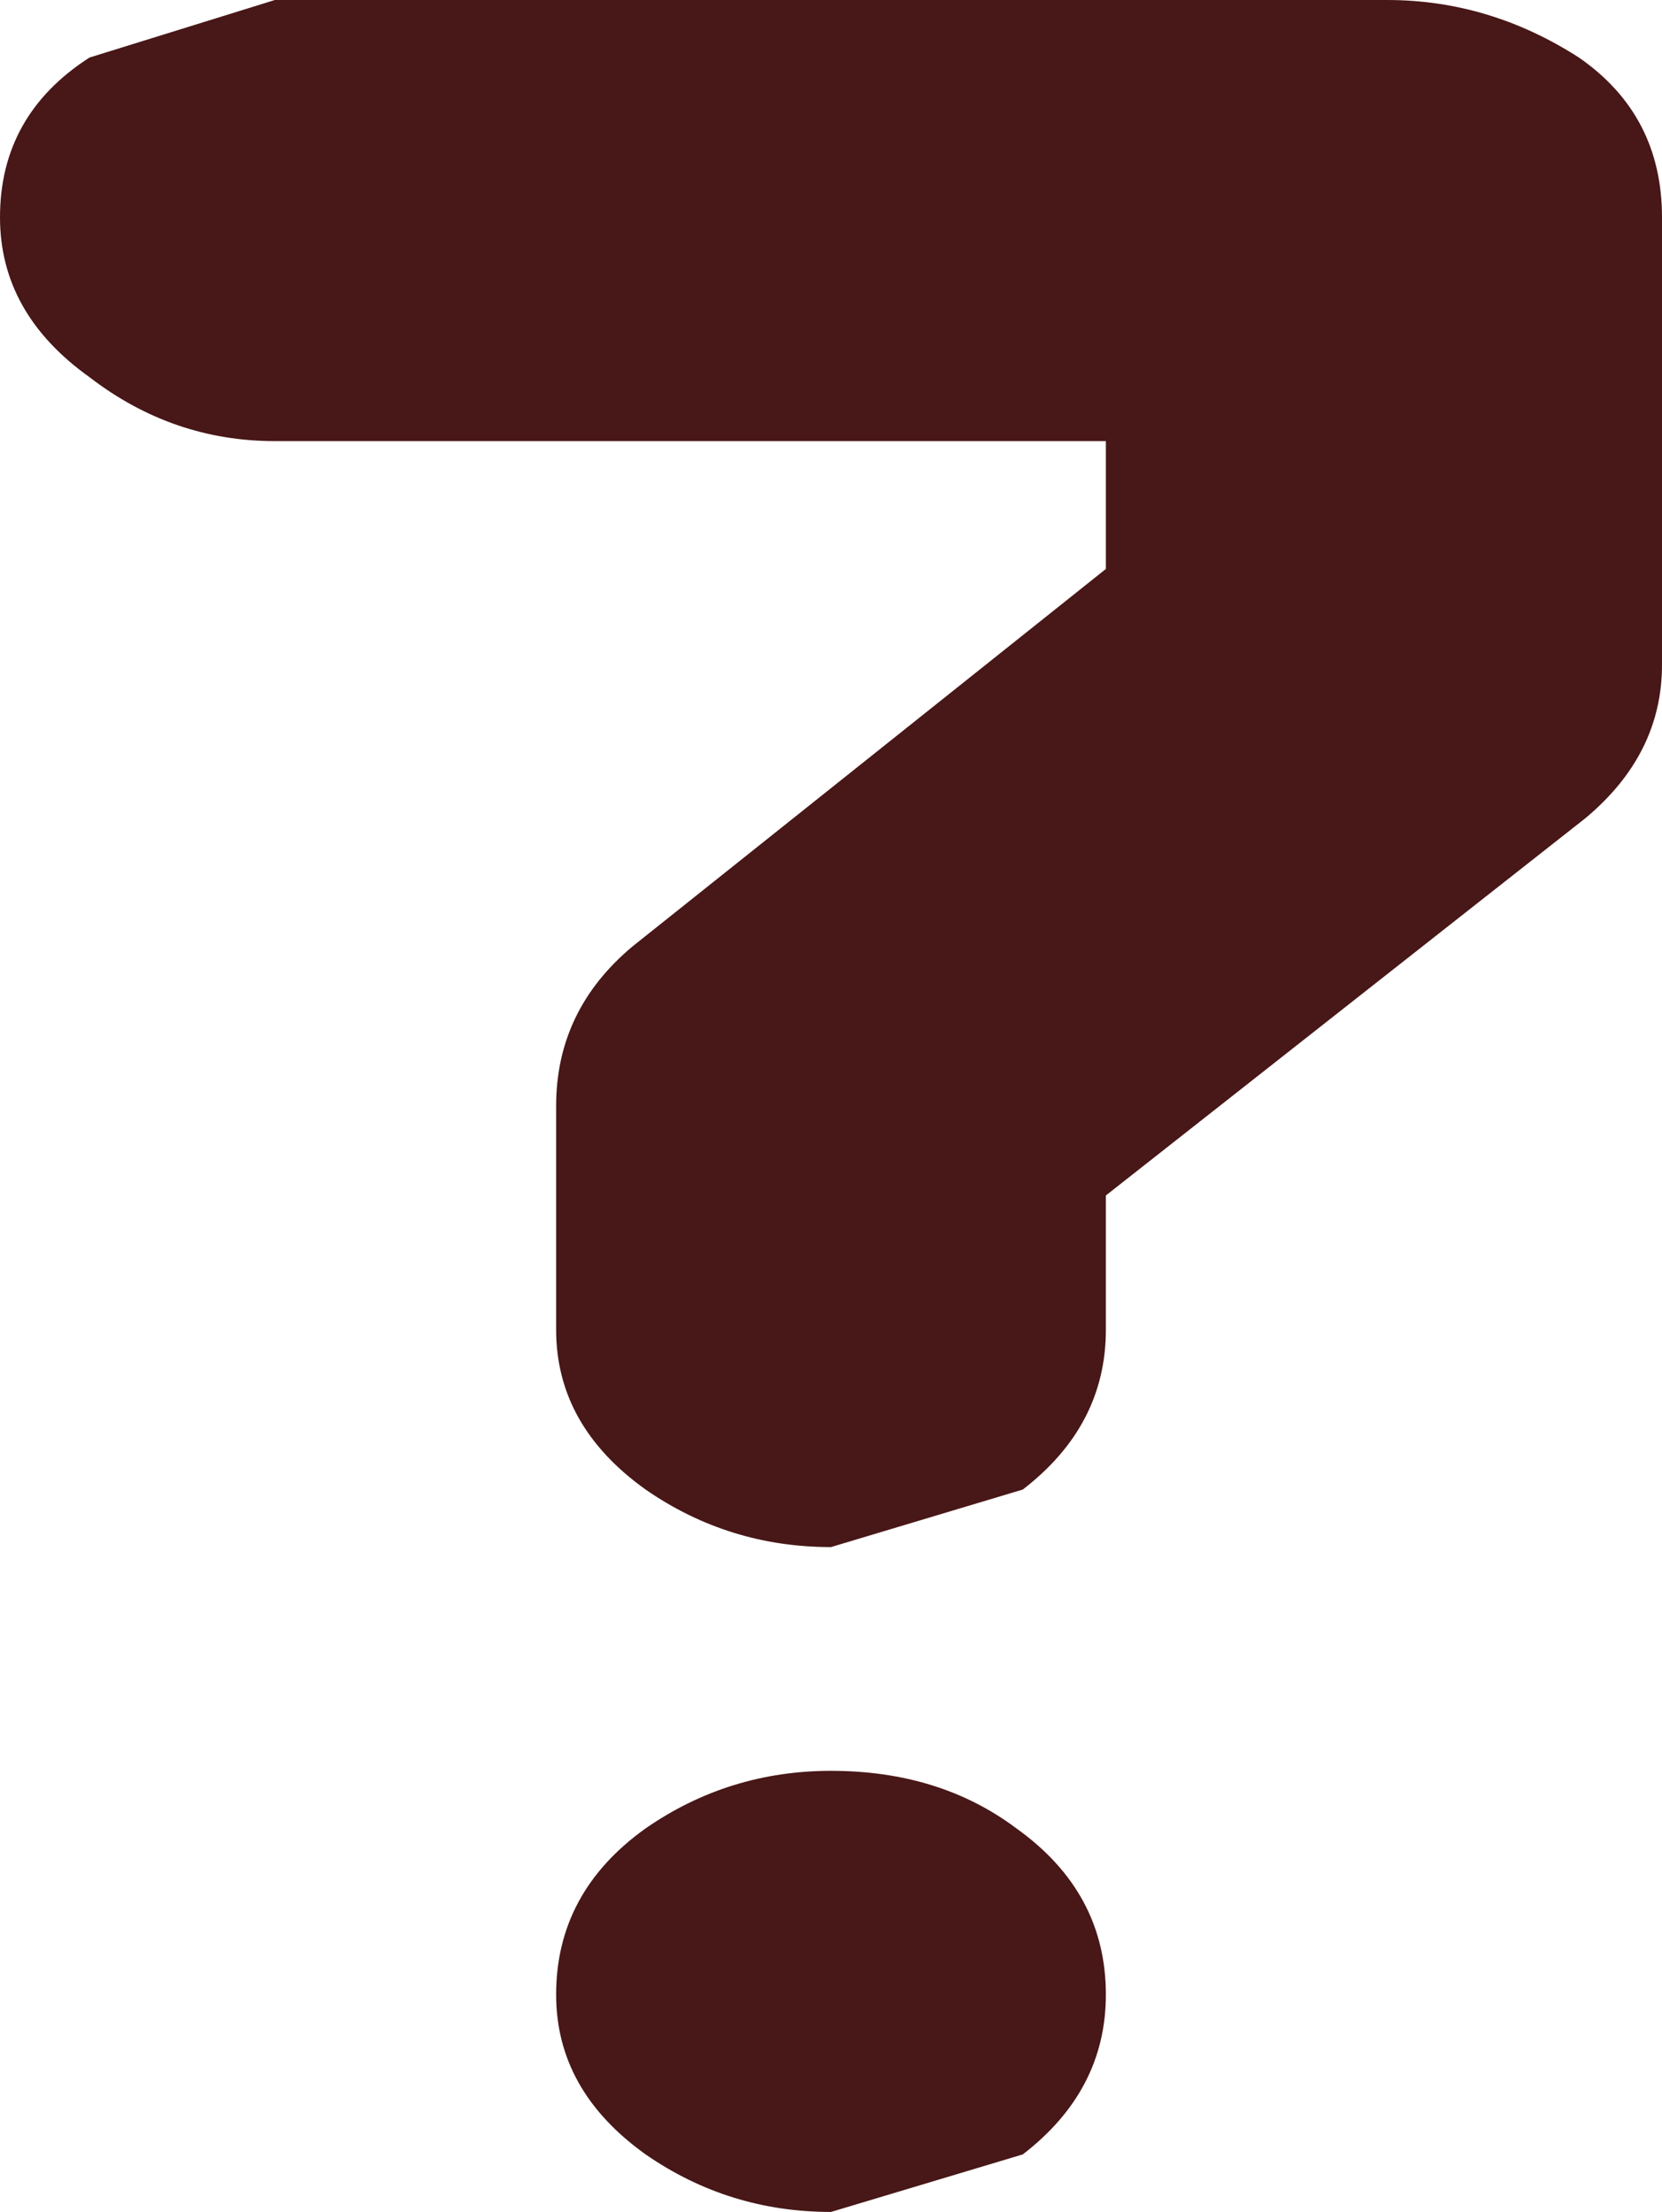 <?xml version="1.0" encoding="UTF-8" standalone="no"?>
<svg xmlns:xlink="http://www.w3.org/1999/xlink" height="17.3px" width="13.0px" xmlns="http://www.w3.org/2000/svg">
  <g transform="matrix(1.0, 0.0, 0.0, 1.0, 6.3, 6.95)">
    <path d="M6.1 -0.55 L2.35 2.4 2.35 3.45 Q2.35 4.2 1.7 4.7 L0.2 5.15 Q-0.6 5.15 -1.25 4.7 -1.95 4.2 -1.95 3.45 L-1.95 1.7 Q-1.95 0.95 -1.35 0.45 L2.35 -2.5 2.35 -3.5 -4.15 -3.5 Q-4.95 -3.5 -5.6 -4.0 -6.3 -4.5 -6.3 -5.25 -6.3 -6.05 -5.6 -6.5 L-4.15 -6.95 4.55 -6.95 Q5.35 -6.95 6.05 -6.5 6.7 -6.05 6.7 -5.25 L6.7 -1.75 Q6.7 -1.05 6.1 -0.55 M0.2 10.35 Q-0.6 10.35 -1.25 9.9 -1.95 9.4 -1.95 8.65 -1.95 7.85 -1.25 7.35 -0.6 6.9 0.2 6.9 1.05 6.9 1.65 7.35 2.35 7.85 2.35 8.65 2.35 9.4 1.7 9.9 L0.2 10.35" fill="#481717" fill-rule="evenodd" stroke="none"/>
  </g>
</svg>
